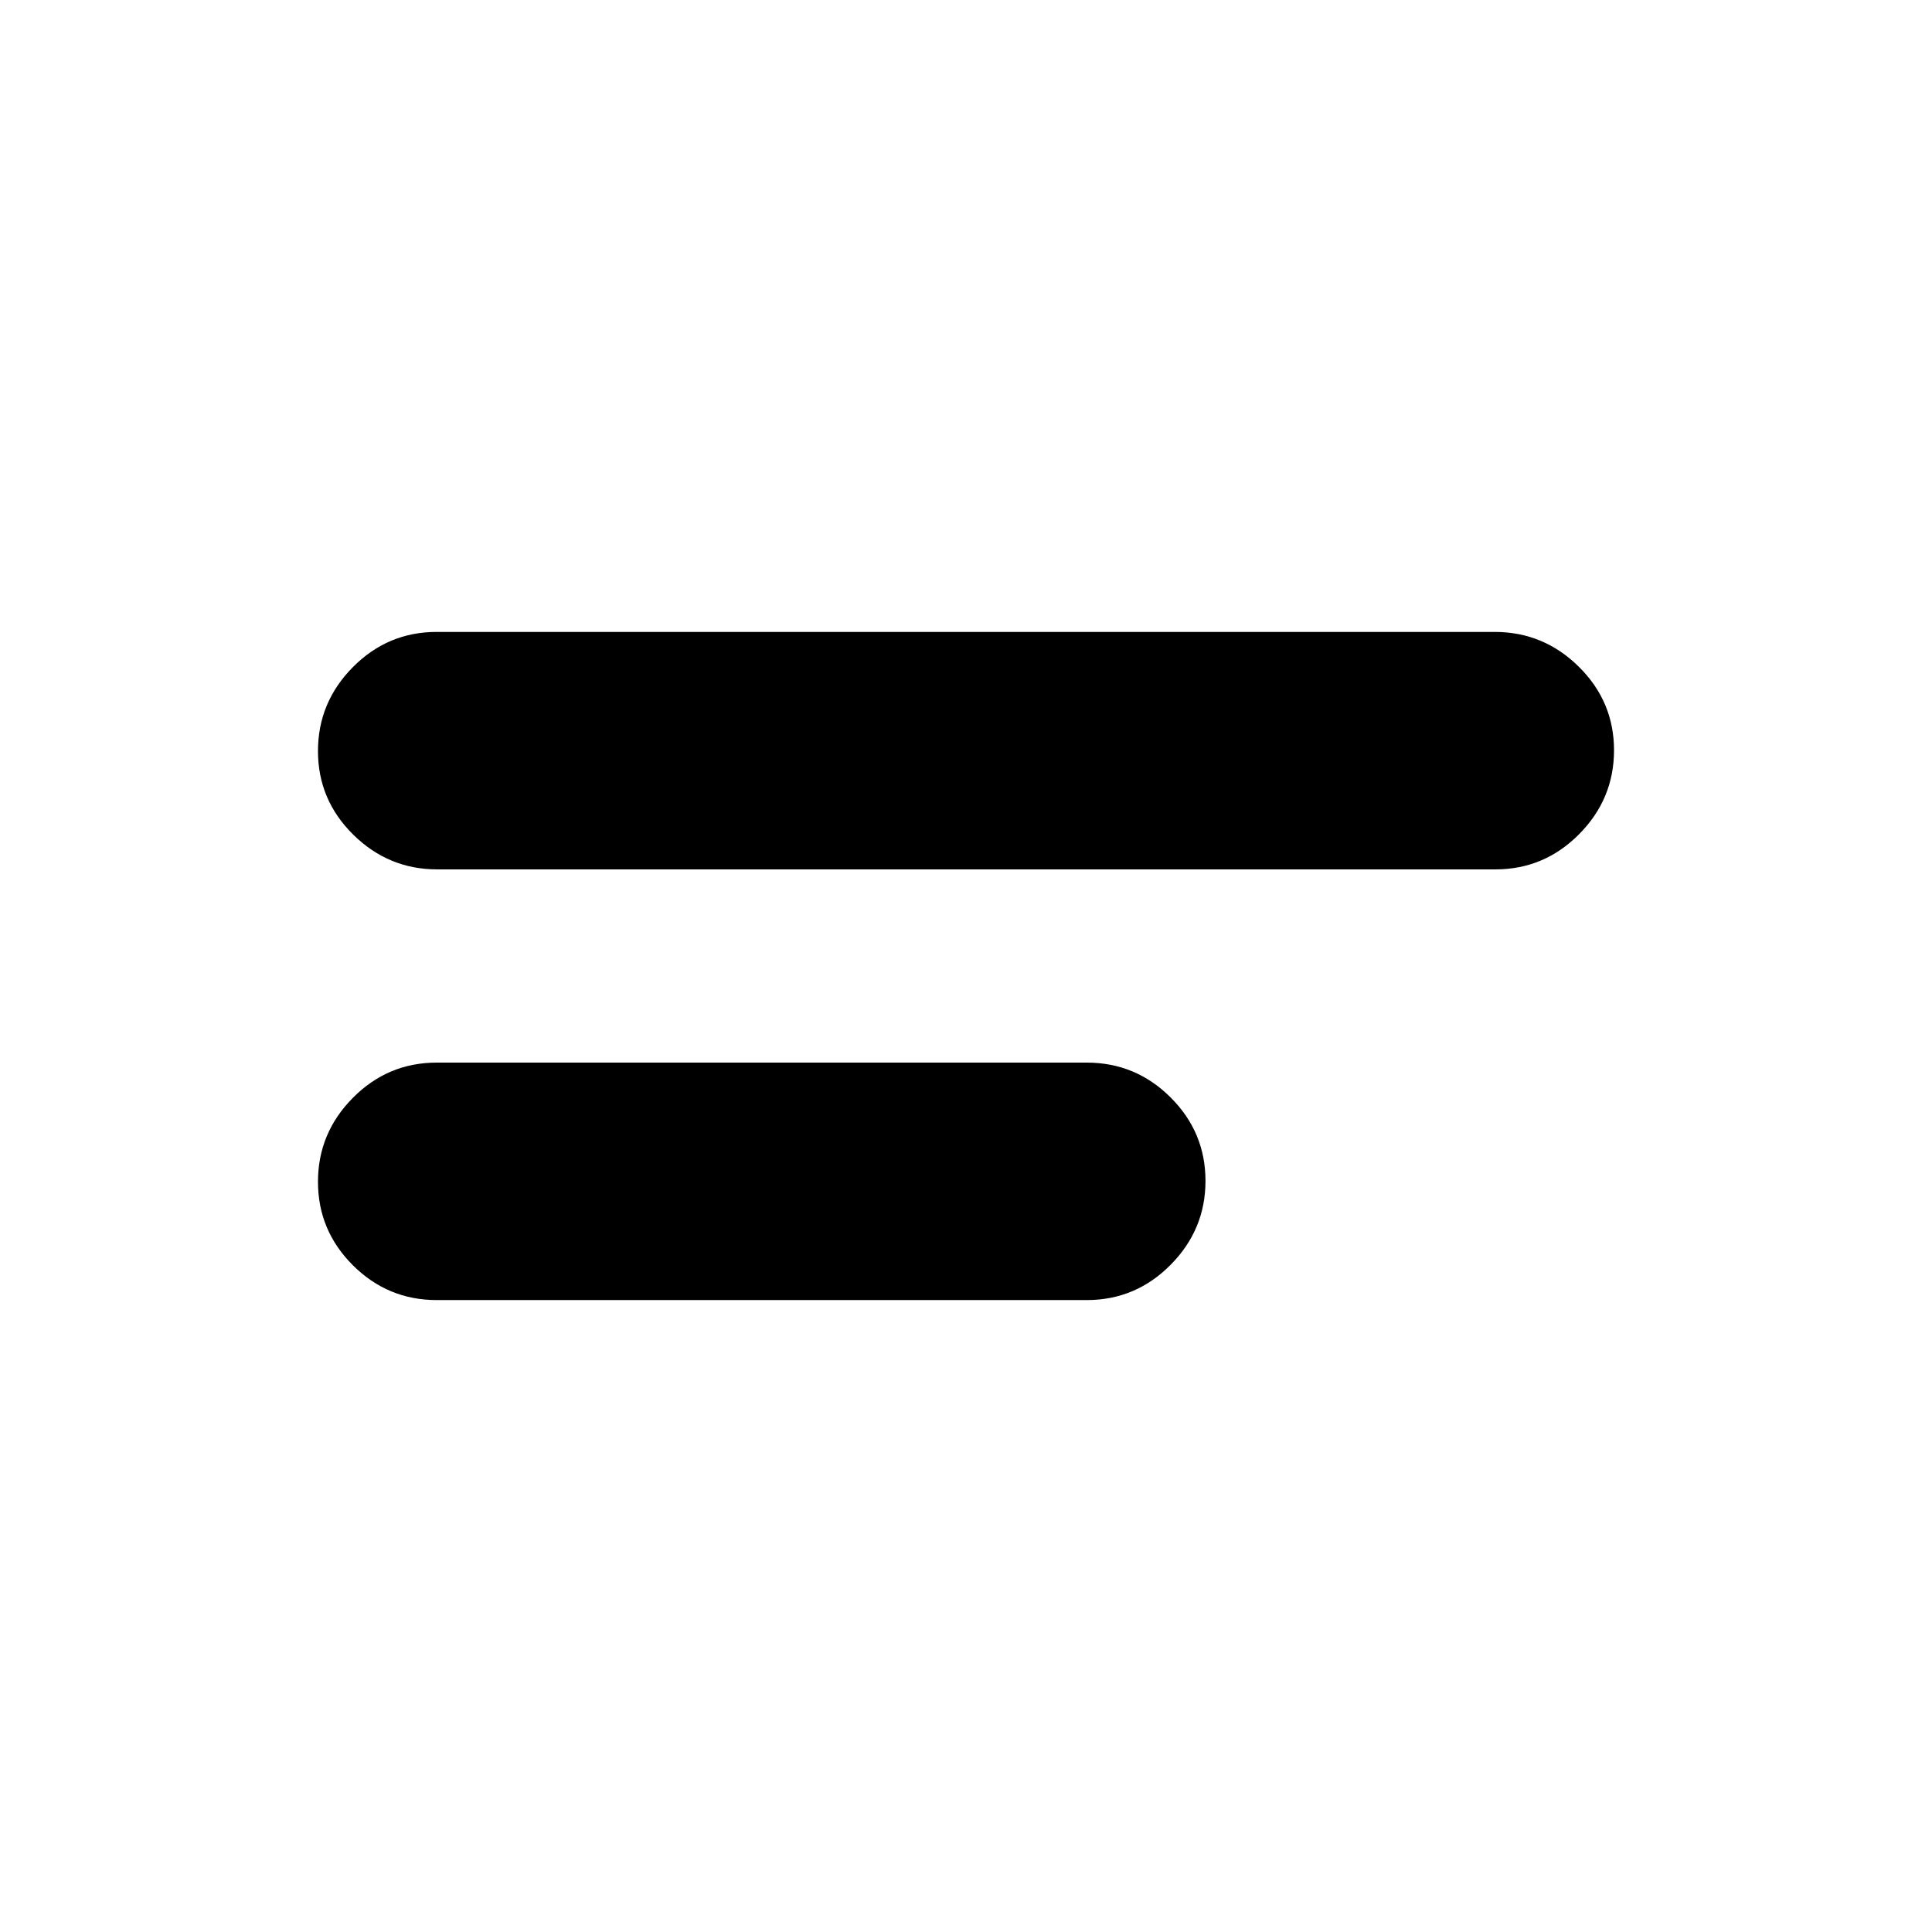 <svg xmlns="http://www.w3.org/2000/svg" height="20" viewBox="0 -960 960 960" width="20"><path d="M217-314q-24.3 0-41.65-17.29Q158-348.58 158-372.79t17.35-41.71Q192.7-432 217-432h323q24.3 0 41.65 17.29Q599-397.42 599-373.21t-17.35 41.71Q564.3-314 540-314H217Zm.29-214q-24.29 0-41.79-17.29t-17.5-41.5q0-24.21 17.34-41.71 17.35-17.5 41.64-17.5h525.73q24.29 0 41.79 17.29t17.5 41.5q0 24.21-17.34 41.71-17.35 17.5-41.64 17.5H217.29Z"/></svg>